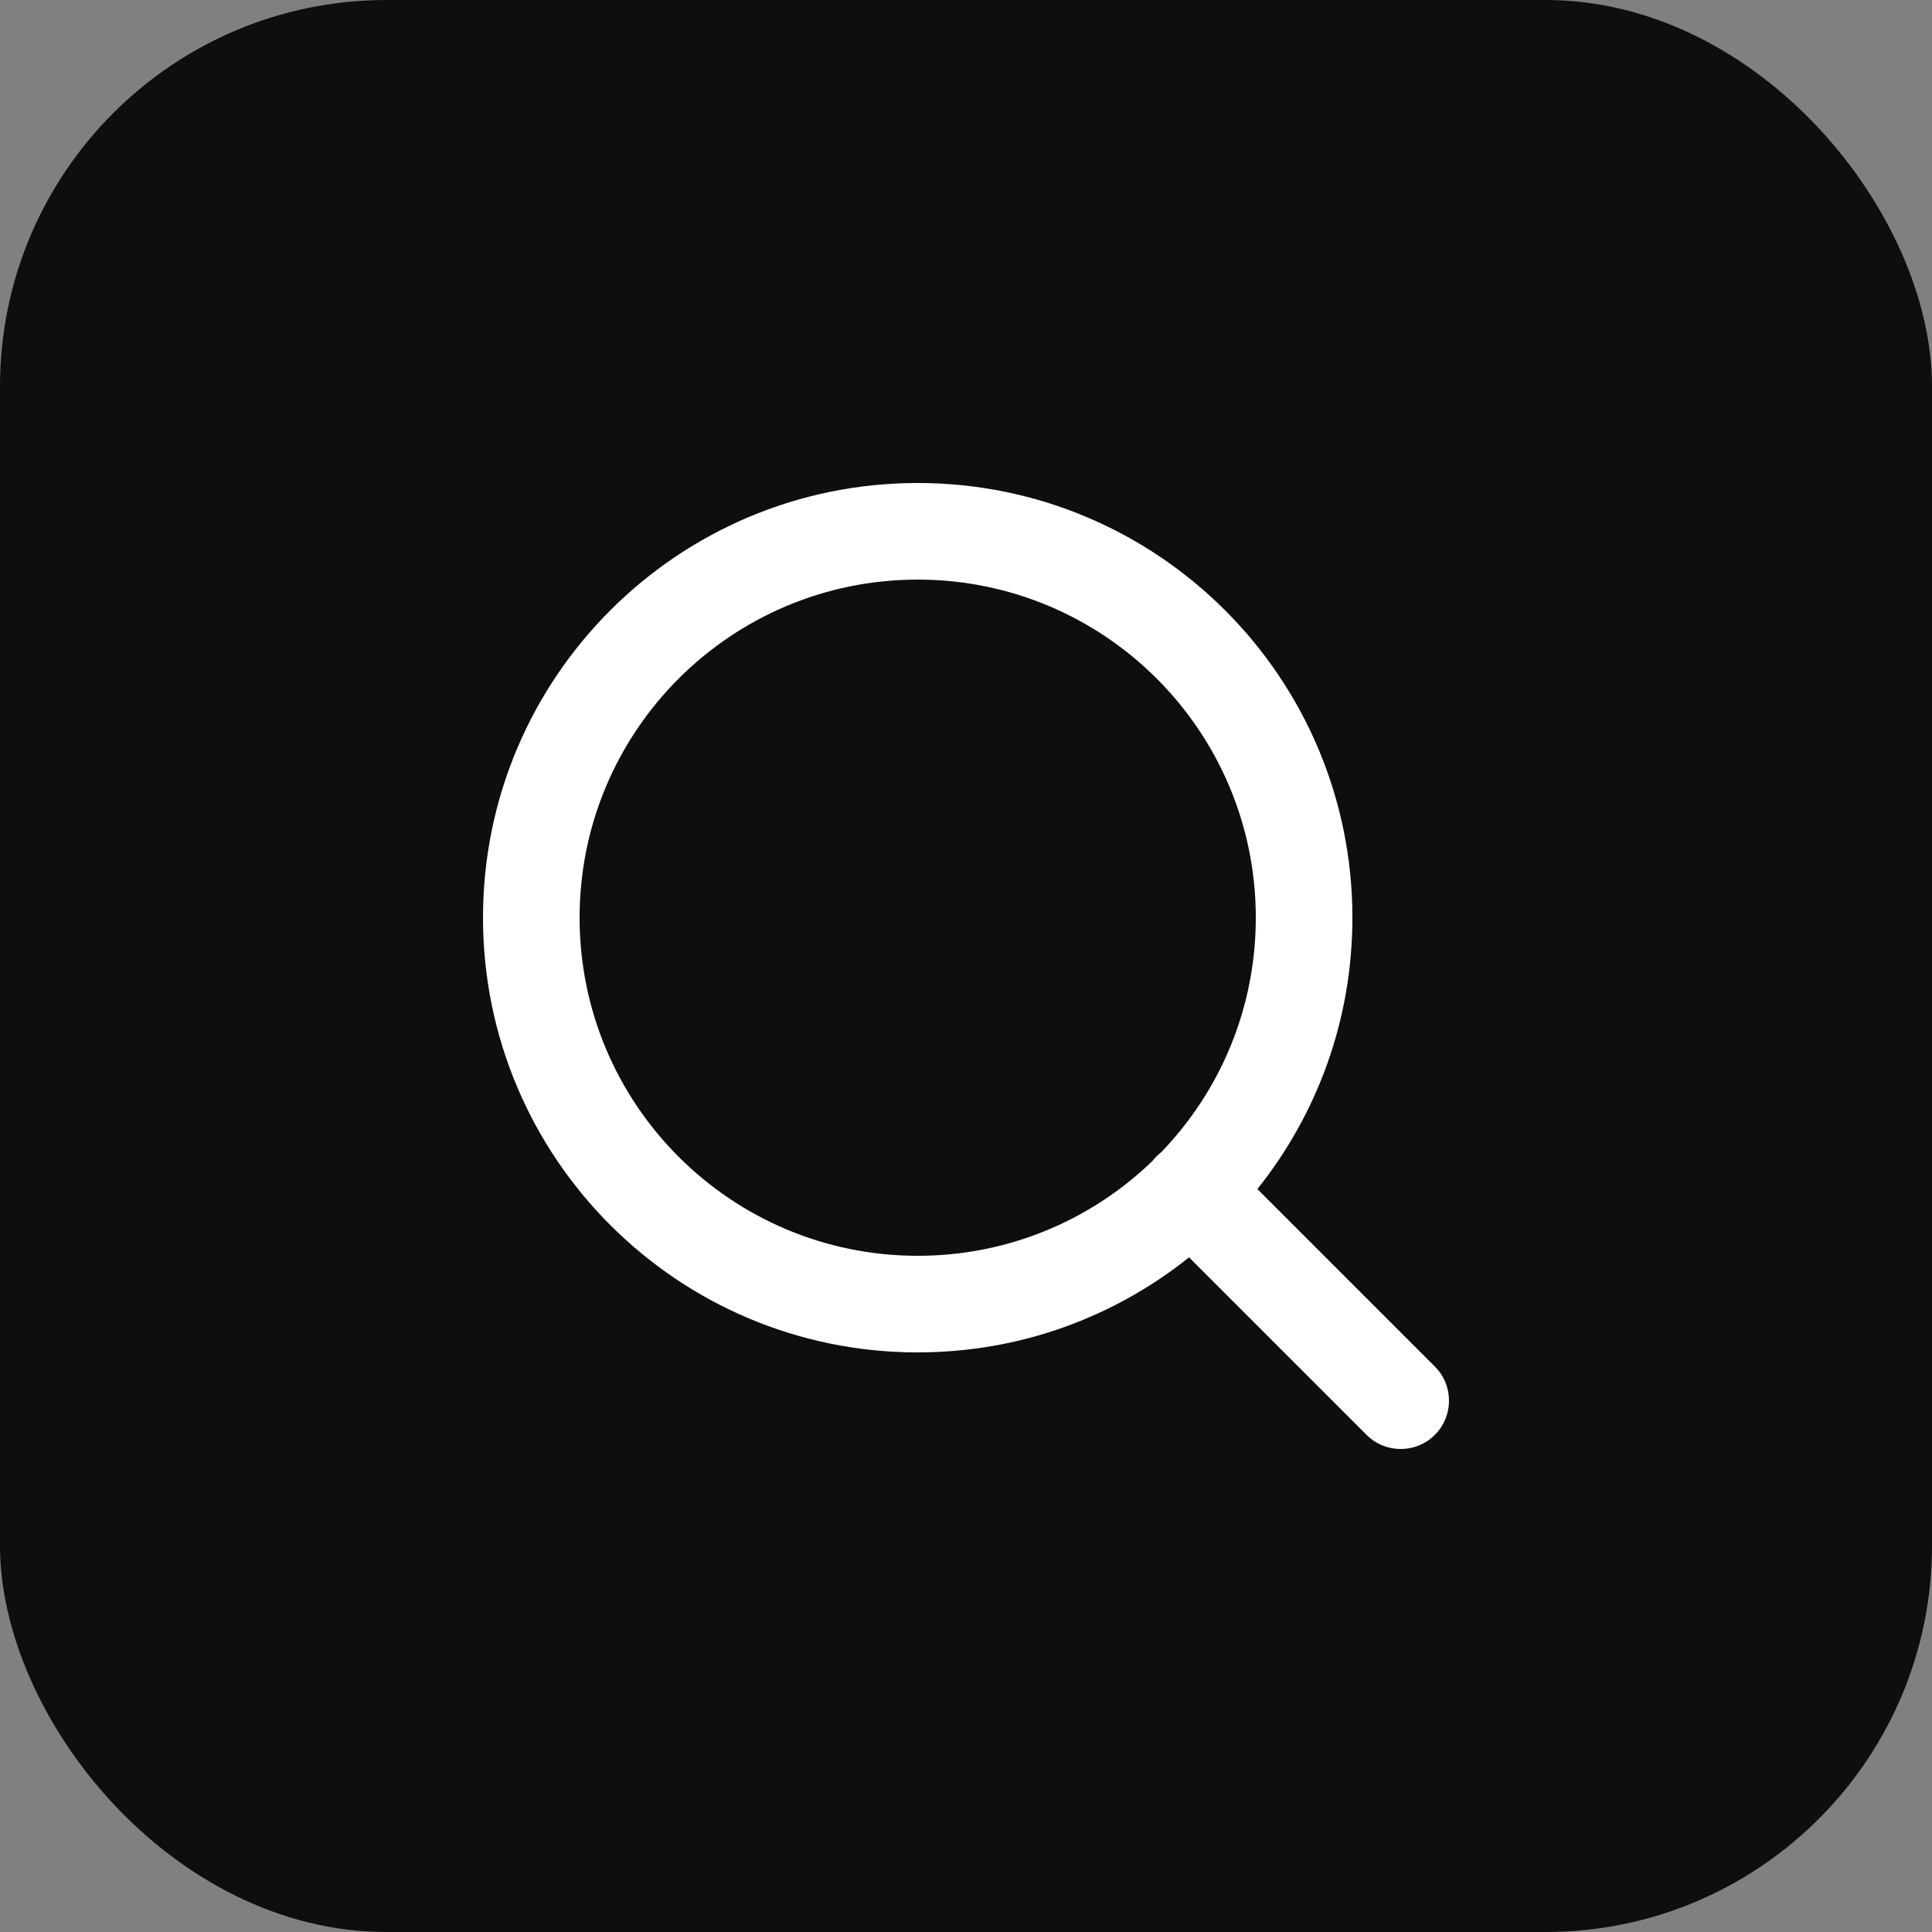 <svg width="40" height="40" viewBox="0 0 40 40" fill="none" xmlns="http://www.w3.org/2000/svg">
<rect x="0" y="0" width="40" height="40" fill="#808080" stroke="none"/>
<rect width="40" height="40" rx="8" fill="#0D0E10"/>
<path fill-rule="evenodd" clip-rule="evenodd" d="M12 19C12 15.134 15.134 12 19 12C22.866 12 26 15.134 26 19C26 20.886 25.254 22.598 24.041 23.856C24.007 23.883 23.974 23.912 23.943 23.943C23.912 23.974 23.883 24.007 23.856 24.041C22.598 25.254 20.886 26 19 26C15.134 26 12 22.866 12 19ZM24.618 26.032C23.078 27.264 21.125 28 19 28C14.029 28 10 23.971 10 19C10 14.029 14.029 10 19 10C23.971 10 28 14.029 28 19C28 21.125 27.264 23.078 26.032 24.618L29.707 28.293C30.098 28.683 30.098 29.317 29.707 29.707C29.317 30.098 28.683 30.098 28.293 29.707L24.618 26.032Z" fill="white"/>
</svg>
